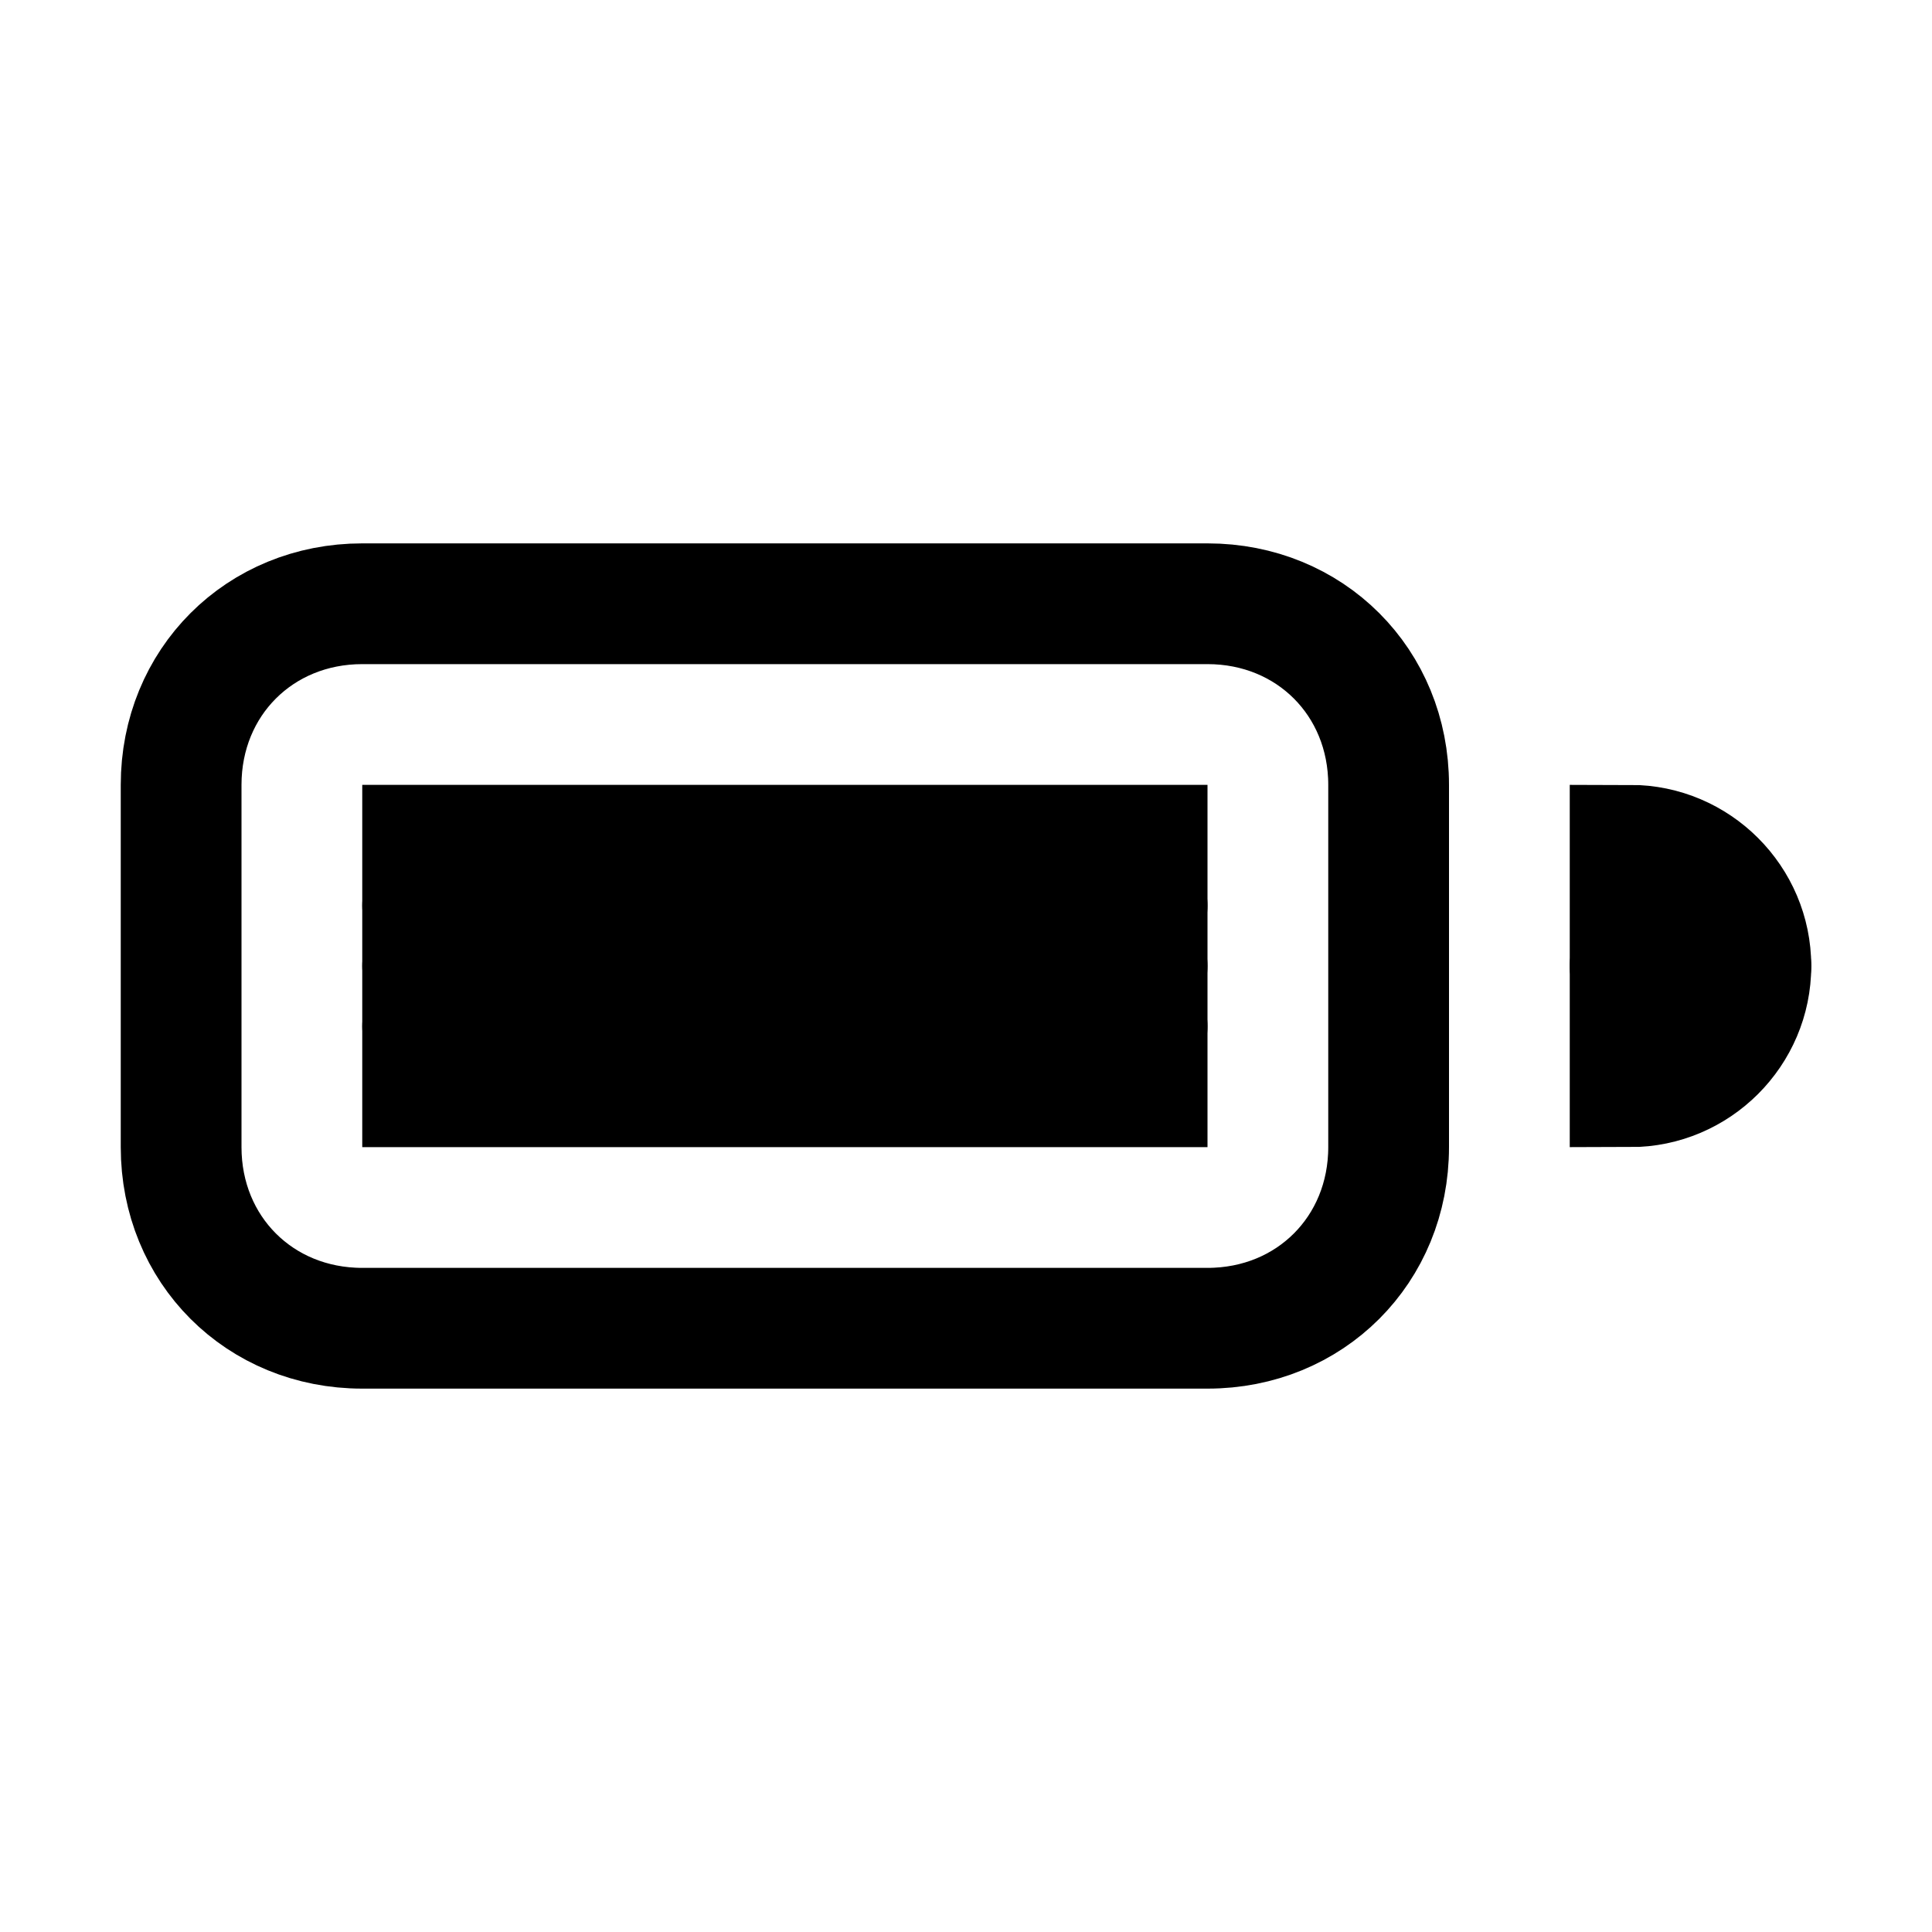 <svg width="32" height="32" viewBox="0 0 32 32" fill="none" xmlns="http://www.w3.org/2000/svg">
<path d="M19 14H7V18H19V14Z" stroke="black" stroke-width="2" stroke-miterlimit="10" stroke-linecap="round"/>
<path d="M7 15H19" stroke="black" stroke-width="2" stroke-miterlimit="10" stroke-linecap="round"/>
<path d="M7 16H19" stroke="black" stroke-width="2" stroke-miterlimit="10" stroke-linecap="round"/>
<path d="M7 17H19" stroke="black" stroke-width="2" stroke-miterlimit="10" stroke-linecap="round"/>
<path d="M27 14C28.1 14 29 14.9 29 16C29 17.1 28.1 18 27 18V14Z" stroke="black" stroke-width="2" stroke-miterlimit="10" stroke-linecap="round"/>
<path d="M27 16H29" stroke="black" stroke-width="2" stroke-miterlimit="10" stroke-linecap="round"/>
<path d="M28 17.7V14.3" stroke="black" stroke-width="2" stroke-miterlimit="10" stroke-linecap="round"/>
<path d="M20 22H6C4.3 22 3 20.7 3 19V13C3 11.3 4.3 10 6 10H20C21.7 10 23 11.3 23 13V19C23 20.7 21.7 22 20 22Z" stroke="black" stroke-width="2" stroke-miterlimit="10" stroke-linecap="round"/>
</svg>
